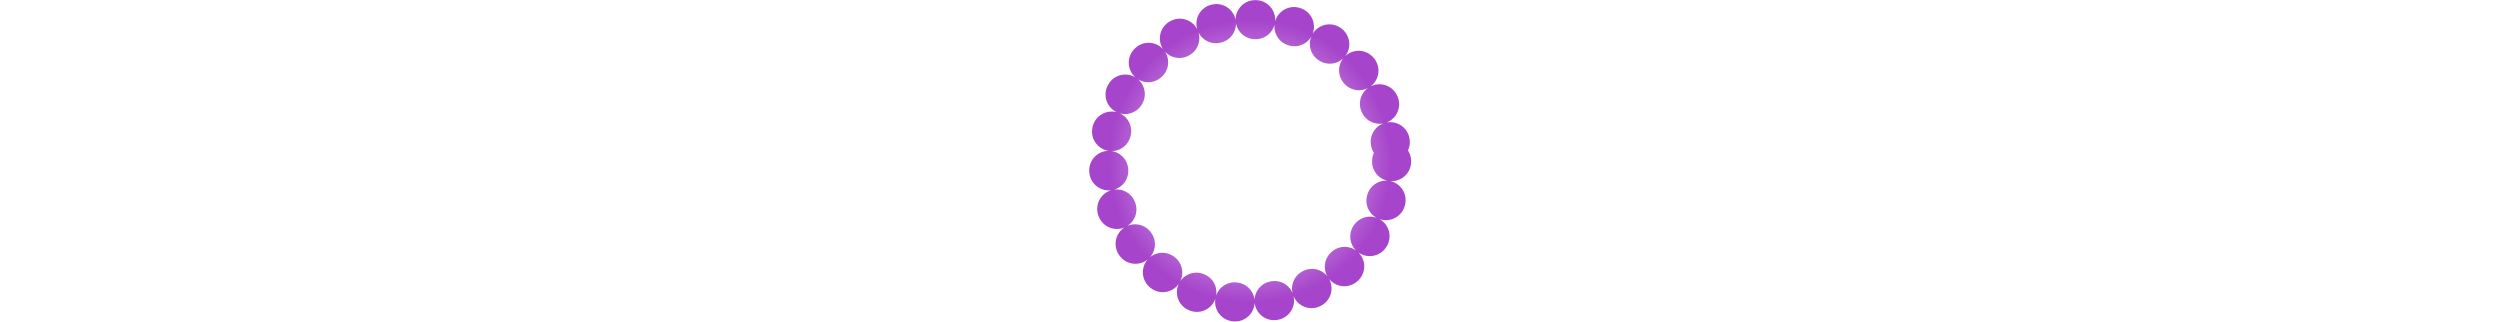 <svg width="512" height="66" viewBox="0 0 512 66" fill="none" xmlns="http://www.w3.org/2000/svg">
<path d="M285 33C285 36.808 284.25 40.579 282.793 44.098C281.335 47.616 279.199 50.813 276.506 53.506C273.813 56.199 270.616 58.335 267.098 59.792C263.579 61.25 259.808 62 256 62C252.192 62 248.421 61.25 244.902 59.792C241.384 58.335 238.187 56.199 235.494 53.506C232.801 50.813 230.665 47.616 229.207 44.098C227.75 40.579 227 36.808 227 33C227 29.192 227.75 25.421 229.207 21.902C230.665 18.384 232.801 15.187 235.494 12.494C238.187 9.801 241.384 7.665 244.902 6.207C248.421 4.75 252.192 4 256 4C259.808 4 263.579 4.75 267.098 6.207C270.616 7.665 273.813 9.801 276.506 12.494C279.199 15.187 281.335 18.384 282.793 21.902C284.25 25.421 285 29.192 285 33L285 33Z" stroke="url(#paint0_angular_8262_203322)" stroke-width="8" stroke-linecap="round" stroke-linejoin="round" stroke-dasharray="0.1 8"/>
<defs>
<radialGradient id="paint0_angular_8262_203322" cx="0" cy="0" r="1" gradientUnits="userSpaceOnUse" gradientTransform="translate(256 33) rotate(169.077) scale(29.026)">
<stop stop-color="#A644CB" stop-opacity="0"/>
<stop offset="1" stop-color="#A644CB"/>
</radialGradient>
</defs>
</svg>
